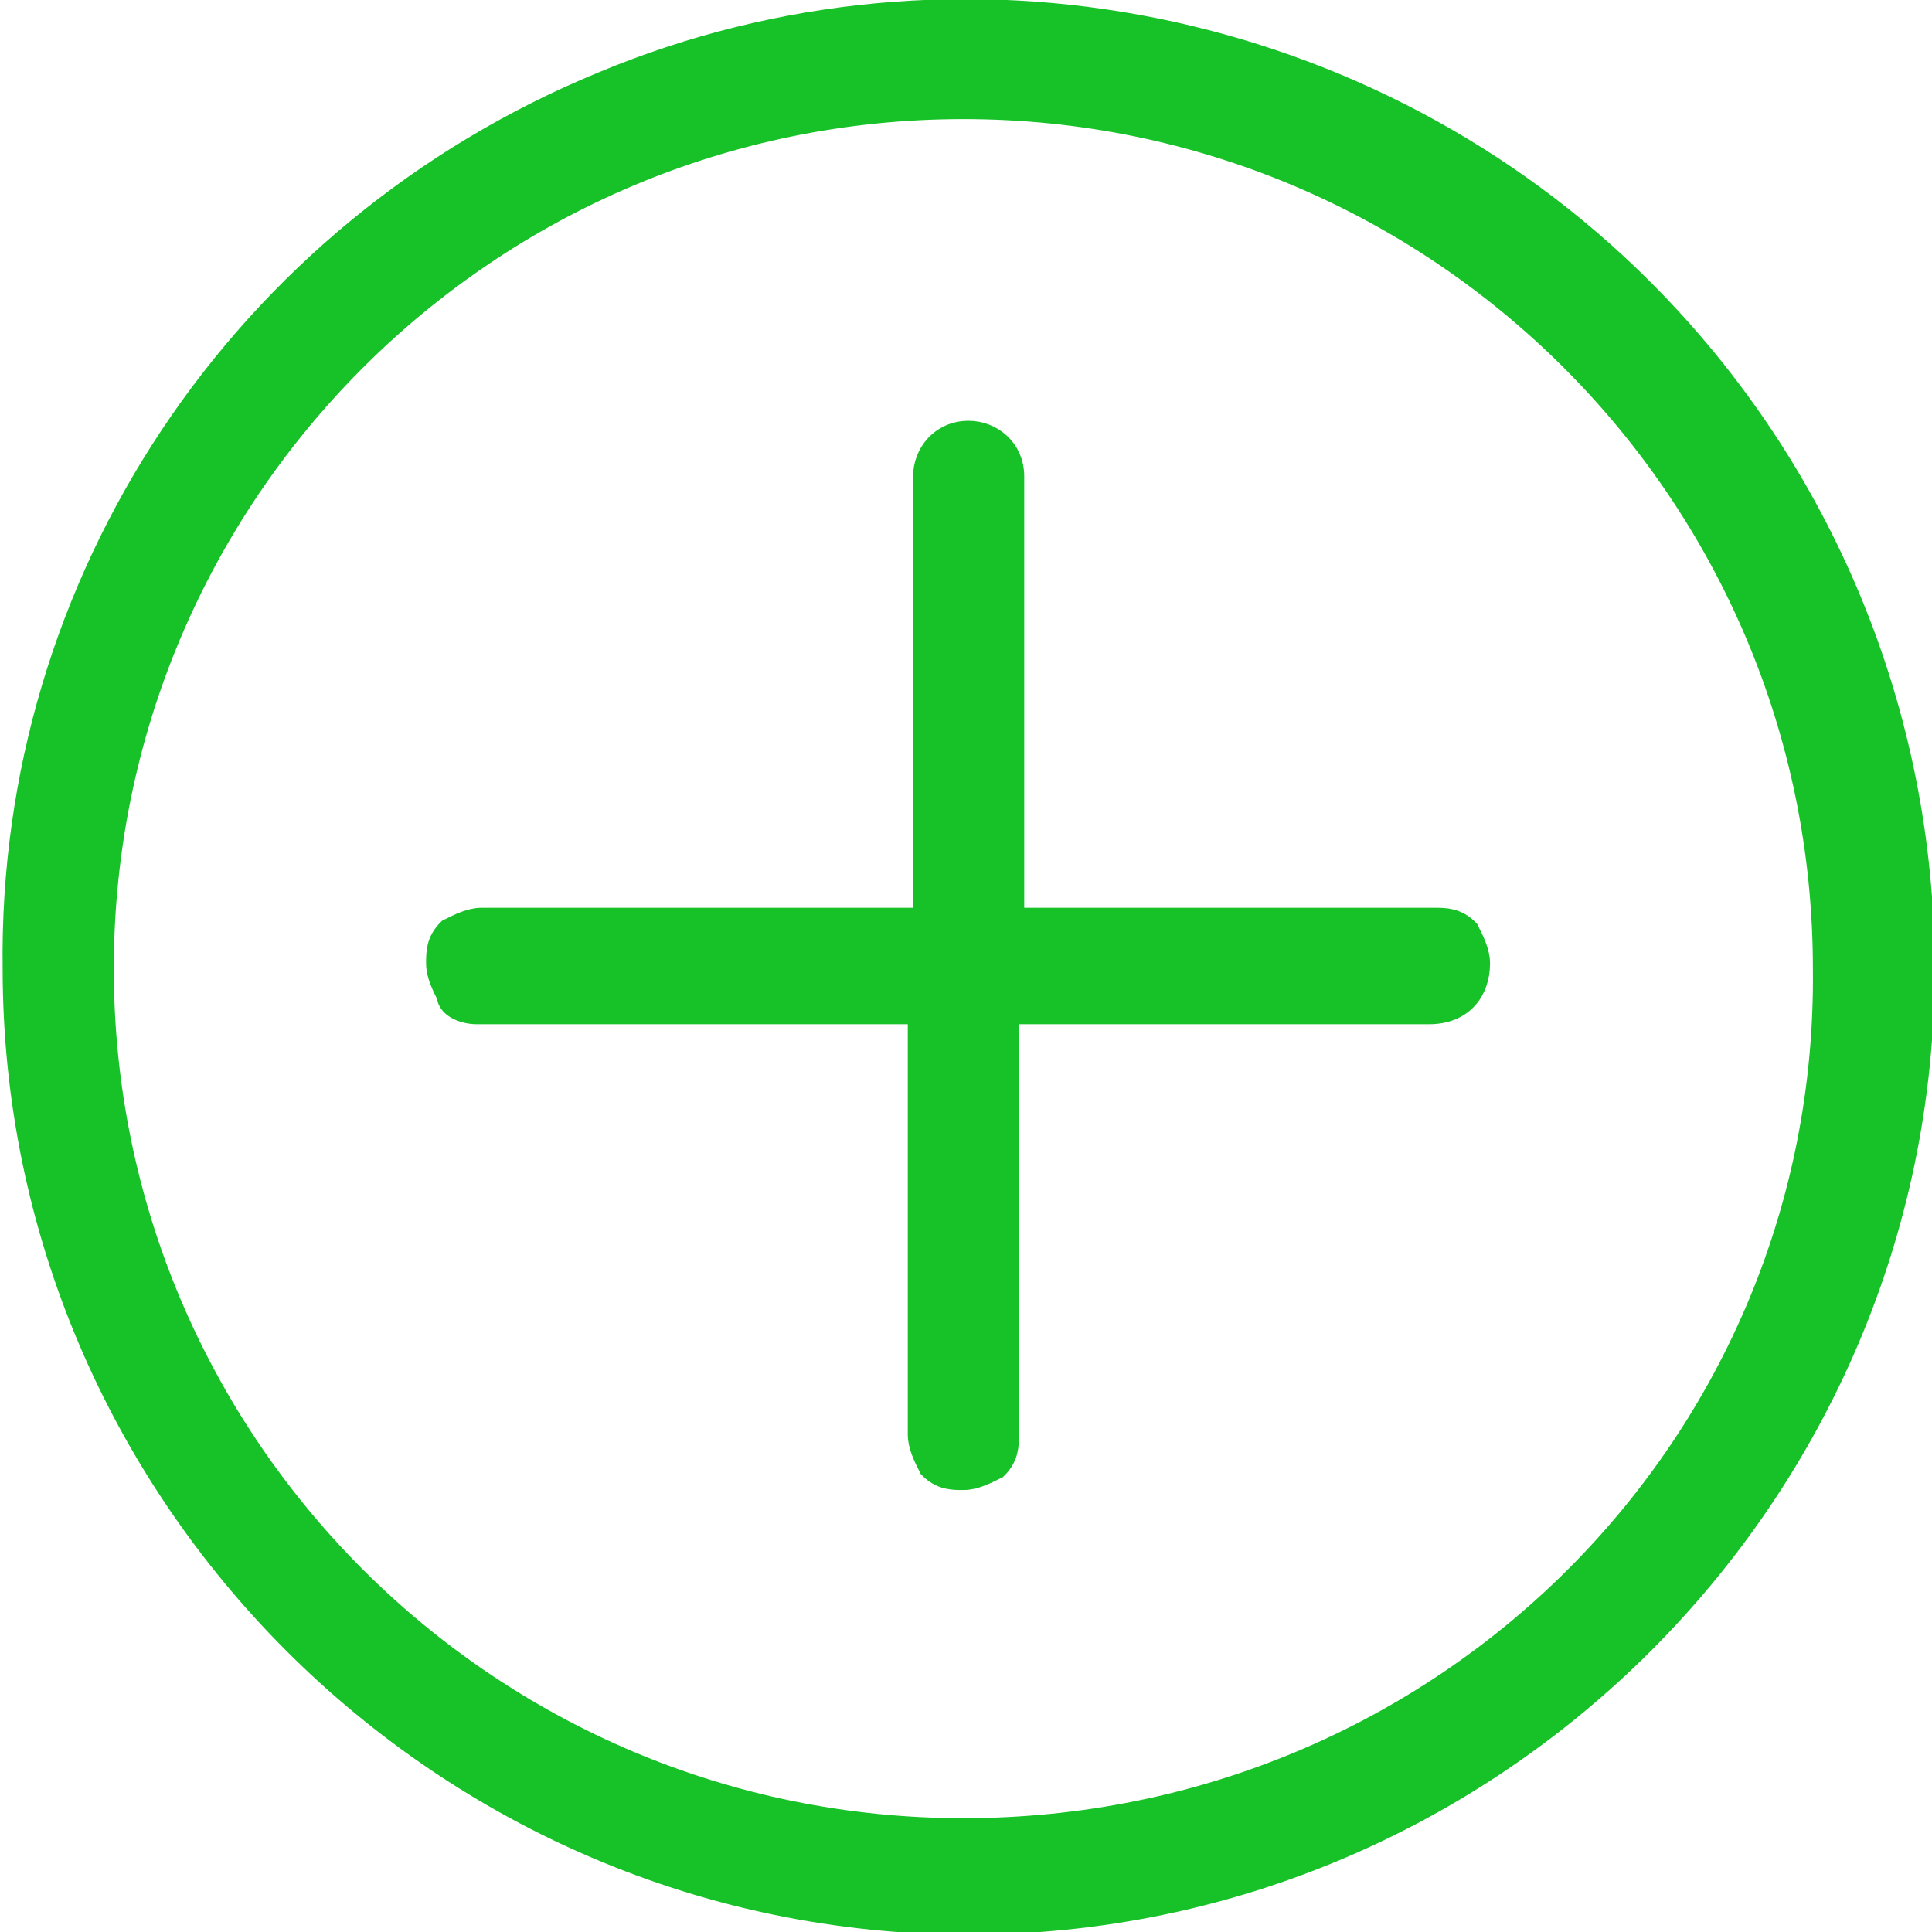 <?xml version="1.0" encoding="utf-8"?>
<!-- Generator: Adobe Illustrator 21.1.0, SVG Export Plug-In . SVG Version: 6.00 Build 0)  -->
<svg version="1.1" id="Слой_1" xmlns="http://www.w3.org/2000/svg" xmlns:xlink="http://www.w3.org/1999/xlink" x="0px" y="0px"
	 width="36.5px" height="36.5px" viewBox="0 0 36.5 36.5" style="enable-background:new 0 0 36.5 36.5;" xml:space="preserve">
<style type="text/css">
	.st0{fill:#17C128;}
	.st1{fill:none;stroke:#17C128;stroke-width:0.5;}
</style>
<path class="st0" d="M27.9,18.2c0-0.2-0.1-0.4-0.2-0.6c-0.2-0.2-0.4-0.2-0.6-0.2l-8,0V9c0-0.5-0.4-0.8-0.8-0.8
	c-0.5,0-0.8,0.4-0.8,0.8v8.4l-8.4,0c-0.2,0-0.4,0.1-0.6,0.2c-0.2,0.2-0.2,0.4-0.2,0.6c0,0.2,0.1,0.4,0.2,0.6C8.5,19,8.8,19.1,9,19.1
	h8.4v8c0,0.2,0.1,0.4,0.2,0.6c0.2,0.2,0.4,0.2,0.6,0.2c0.2,0,0.4-0.1,0.6-0.2c0.2-0.2,0.2-0.4,0.2-0.6l0-8h8
	C27.6,19.1,27.9,18.7,27.9,18.2z"/>
<path class="st0" d="M31,5.5c-5.1-5.1-12.9-6.7-19.6-3.9C4.6,4.4,0.2,11,0.3,18.3c0,9.9,8.1,18,18,18c9.9,0,18-8.1,18-18
	C36.3,13.5,34.4,8.9,31,5.5z M18.2,34.6c-9,0-16.3-7.3-16.3-16.3c0-9,7.3-16.3,16.3-16.3c9,0,16.3,7.3,16.3,16.3
	C34.6,27.3,27.3,34.6,18.2,34.6z"/>
<path class="st1" d="M27.9,18.2c0-0.2-0.1-0.4-0.2-0.6c-0.2-0.2-0.4-0.2-0.6-0.2l-8,0V9c0-0.5-0.4-0.8-0.8-0.8
	c-0.5,0-0.8,0.4-0.8,0.8v8.4l-8.4,0c-0.2,0-0.4,0.1-0.6,0.2c-0.2,0.2-0.2,0.4-0.2,0.6c0,0.2,0.1,0.4,0.2,0.6C8.5,19,8.8,19.1,9,19.1
	h8.4v8c0,0.2,0.1,0.4,0.2,0.6c0.2,0.2,0.4,0.2,0.6,0.2c0.2,0,0.4-0.1,0.6-0.2c0.2-0.2,0.2-0.4,0.2-0.6l0-8h8
	C27.6,19.1,27.9,18.7,27.9,18.2z"/>
<path class="st1" d="M31,5.5c-5.1-5.1-12.9-6.7-19.6-3.9C4.6,4.4,0.2,11,0.3,18.3c0,9.9,8.1,18,18,18c9.9,0,18-8.1,18-18
	C36.3,13.5,34.4,8.9,31,5.5z M18.2,34.6c-9,0-16.3-7.3-16.3-16.3c0-9,7.3-16.3,16.3-16.3c9,0,16.3,7.3,16.3,16.3
	C34.6,27.3,27.3,34.6,18.2,34.6z"/>
</svg>
